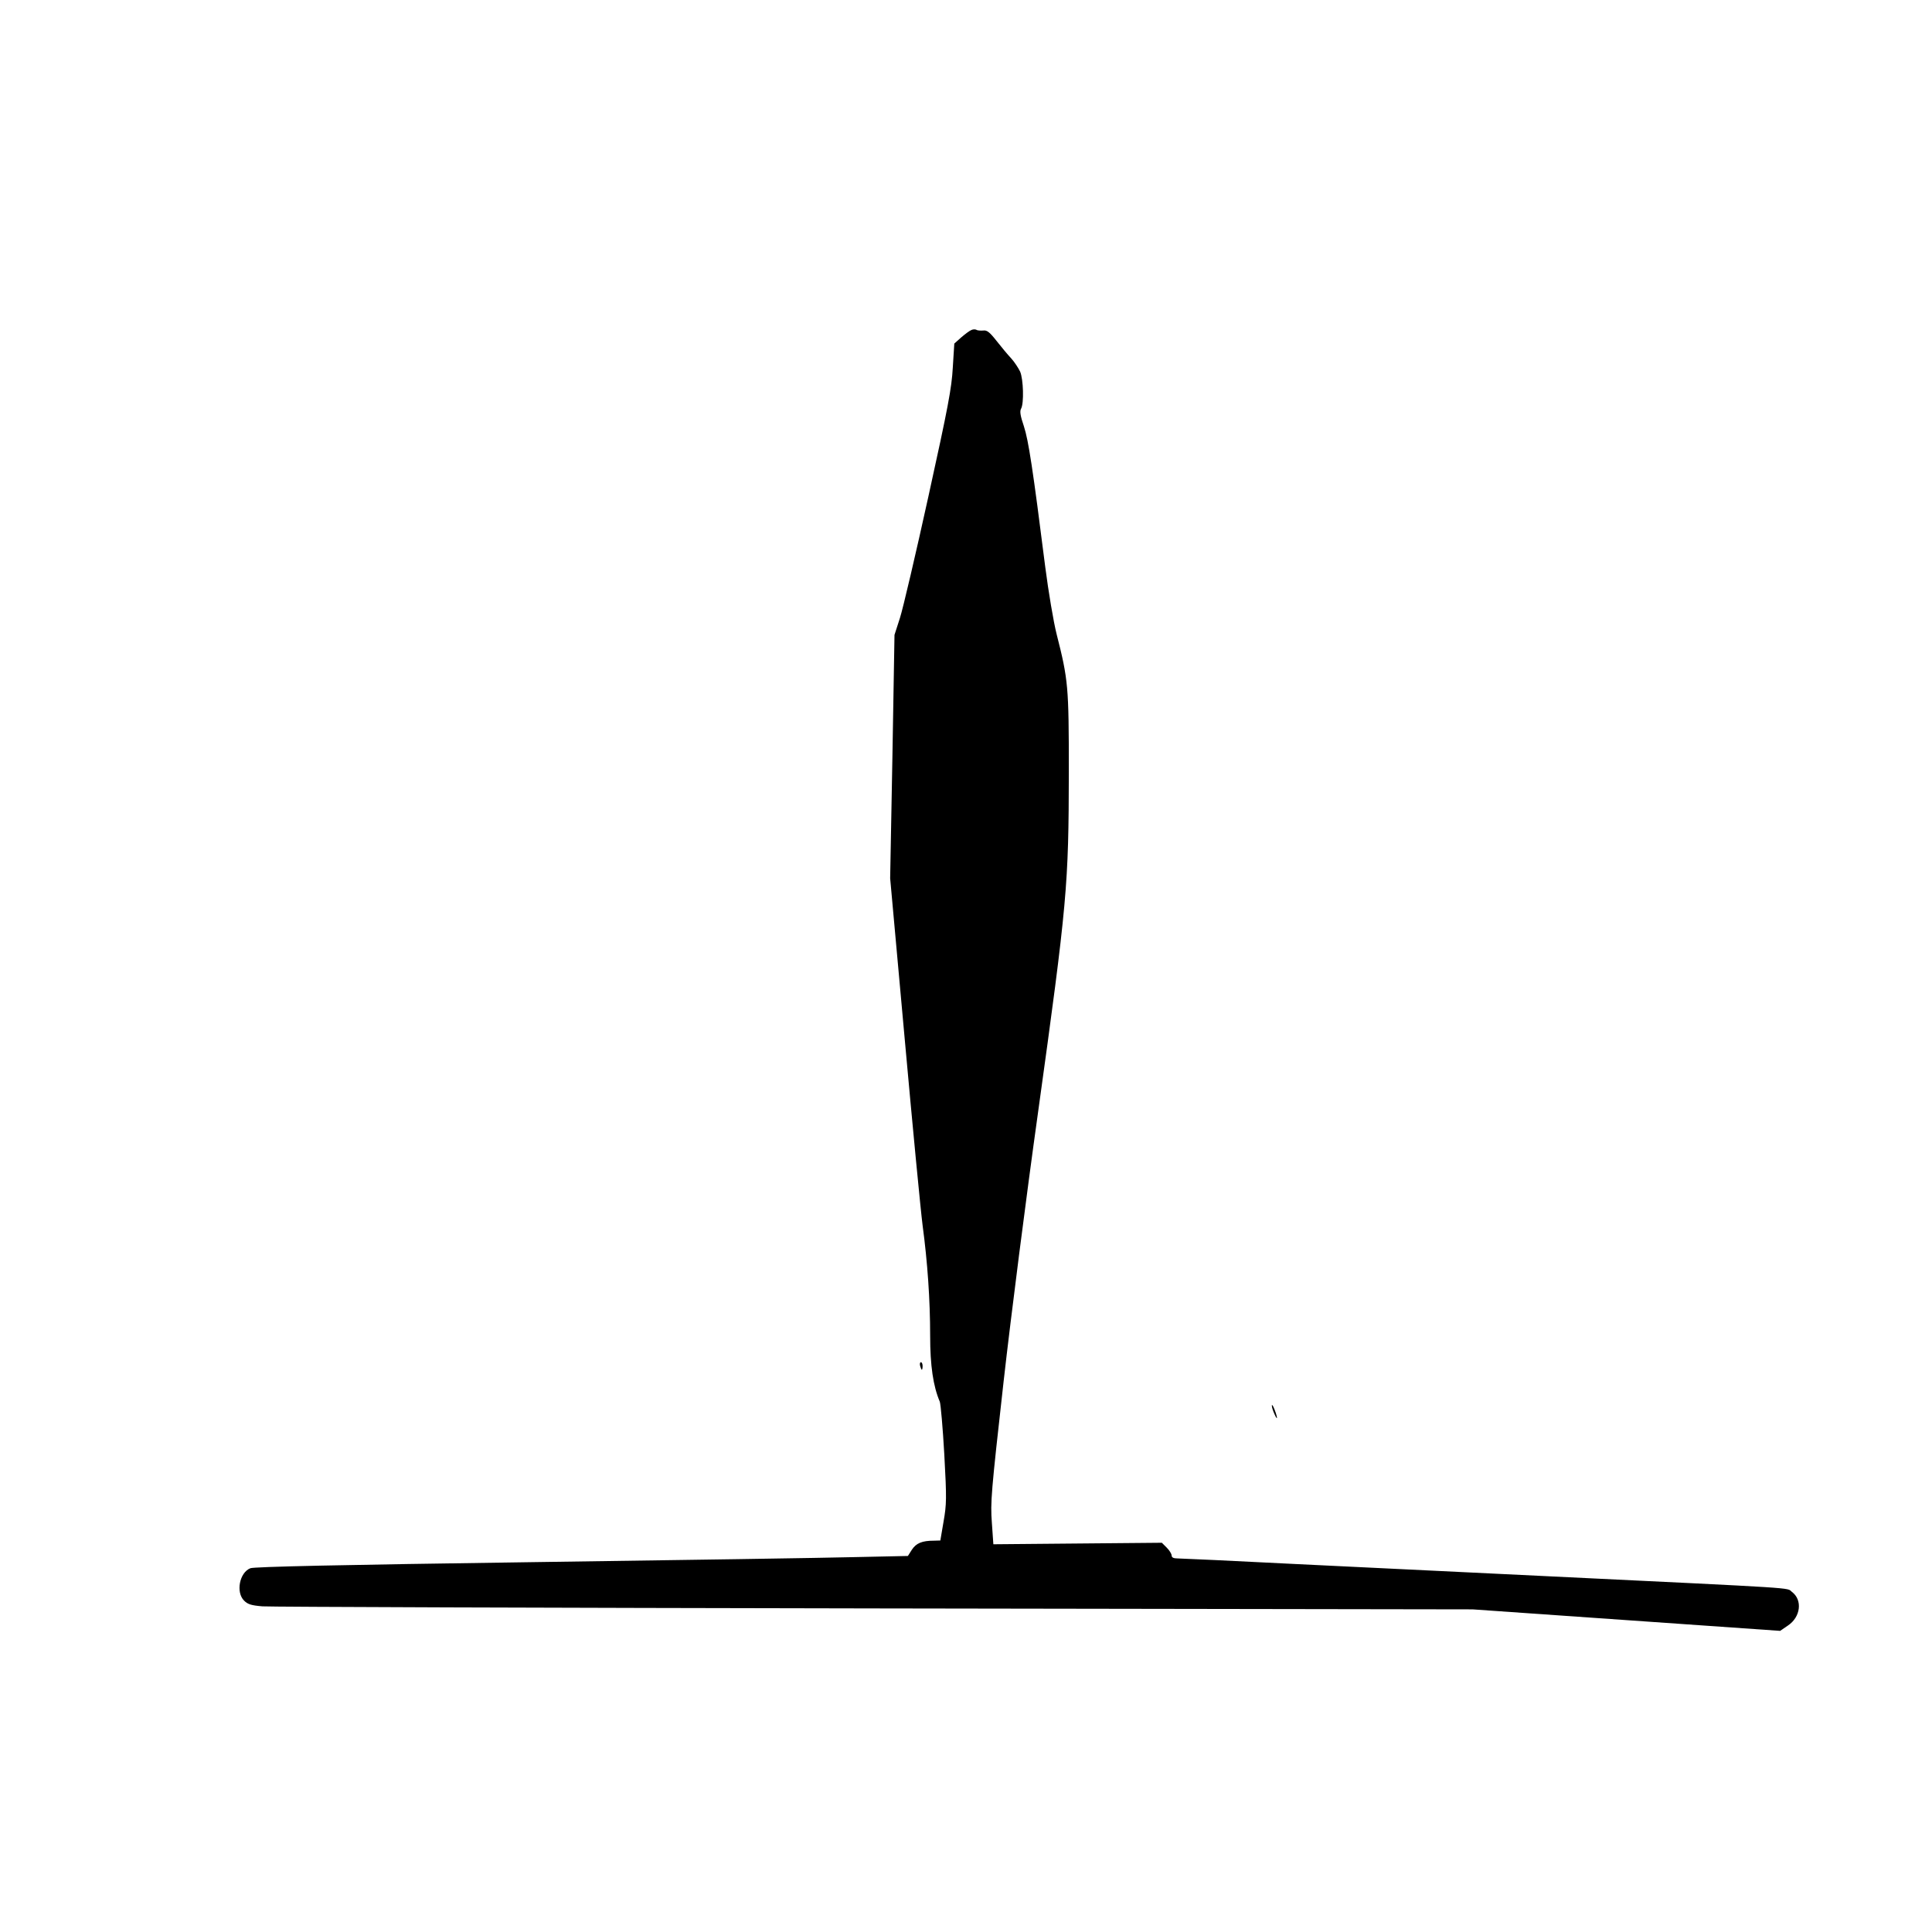 <?xml version="1.0" standalone="no"?>
<!DOCTYPE svg PUBLIC "-//W3C//DTD SVG 20010904//EN"
 "http://www.w3.org/TR/2001/REC-SVG-20010904/DTD/svg10.dtd">
<svg version="1.0" xmlns="http://www.w3.org/2000/svg"
 width="1024pt" height="1024pt" viewBox="0 0 1024 1024"
 preserveAspectRatio="xMidYMid meet">
<g transform="translate(0,1024) scale(0.1,-0.1)"
fill="#000000" stroke="none">
<path d="M5149 8491 c-9 -3 -33 -21 -54 -39 l-37 -33 -8 -127 c-6 -109 -24
-205 -129 -682 -67 -305 -135 -595 -151 -645 l-29 -90 -11 -645 -12 -645 77
-850 c42 -467 85 -913 95 -990 26 -194 40 -395 40 -585 0 -158 16 -267 51
-349 5 -13 16 -139 24 -280 13 -236 12 -264 -4 -356 l-17 -100 -34 -1 c-63 0
-94 -13 -117 -48 l-21 -33 -279 -6 c-153 -4 -930 -16 -1728 -27 -1002 -14
-1459 -24 -1478 -32 -58 -23 -78 -128 -33 -172 19 -19 37 -25 97 -30 41 -3
1501 -8 3244 -11 l3170 -5 815 -57 815 -57 41 28 c68 45 79 136 21 179 -29 23
63 17 -1282 82 -407 20 -1011 49 -1343 65 -331 17 -616 30 -632 30 -20 0 -30
5 -30 15 0 9 -12 28 -26 42 l-26 26 -447 -4 -446 -4 -8 115 c-8 107 -4 157 62
745 39 347 121 987 182 1423 156 1123 163 1209 164 1812 0 453 -3 486 -65 730
-16 63 -43 223 -60 355 -66 523 -89 671 -113 745 -19 56 -23 80 -15 94 16 29
12 156 -5 196 -9 19 -30 51 -47 70 -18 19 -53 61 -78 93 -37 47 -51 58 -71 55
-14 -1 -31 0 -36 4 -6 3 -17 3 -26 -1z"/>
<path d="M4877 3000 c3 -11 7 -20 9 -20 2 0 4 9 4 20 0 11 -4 20 -9 20 -5 0
-7 -9 -4 -20z"/>
<path d="M6741 2790 c0 -8 6 -28 14 -45 17 -39 18 -21 0 25 -7 19 -14 28 -14
20z"/>
</g>
</svg>
